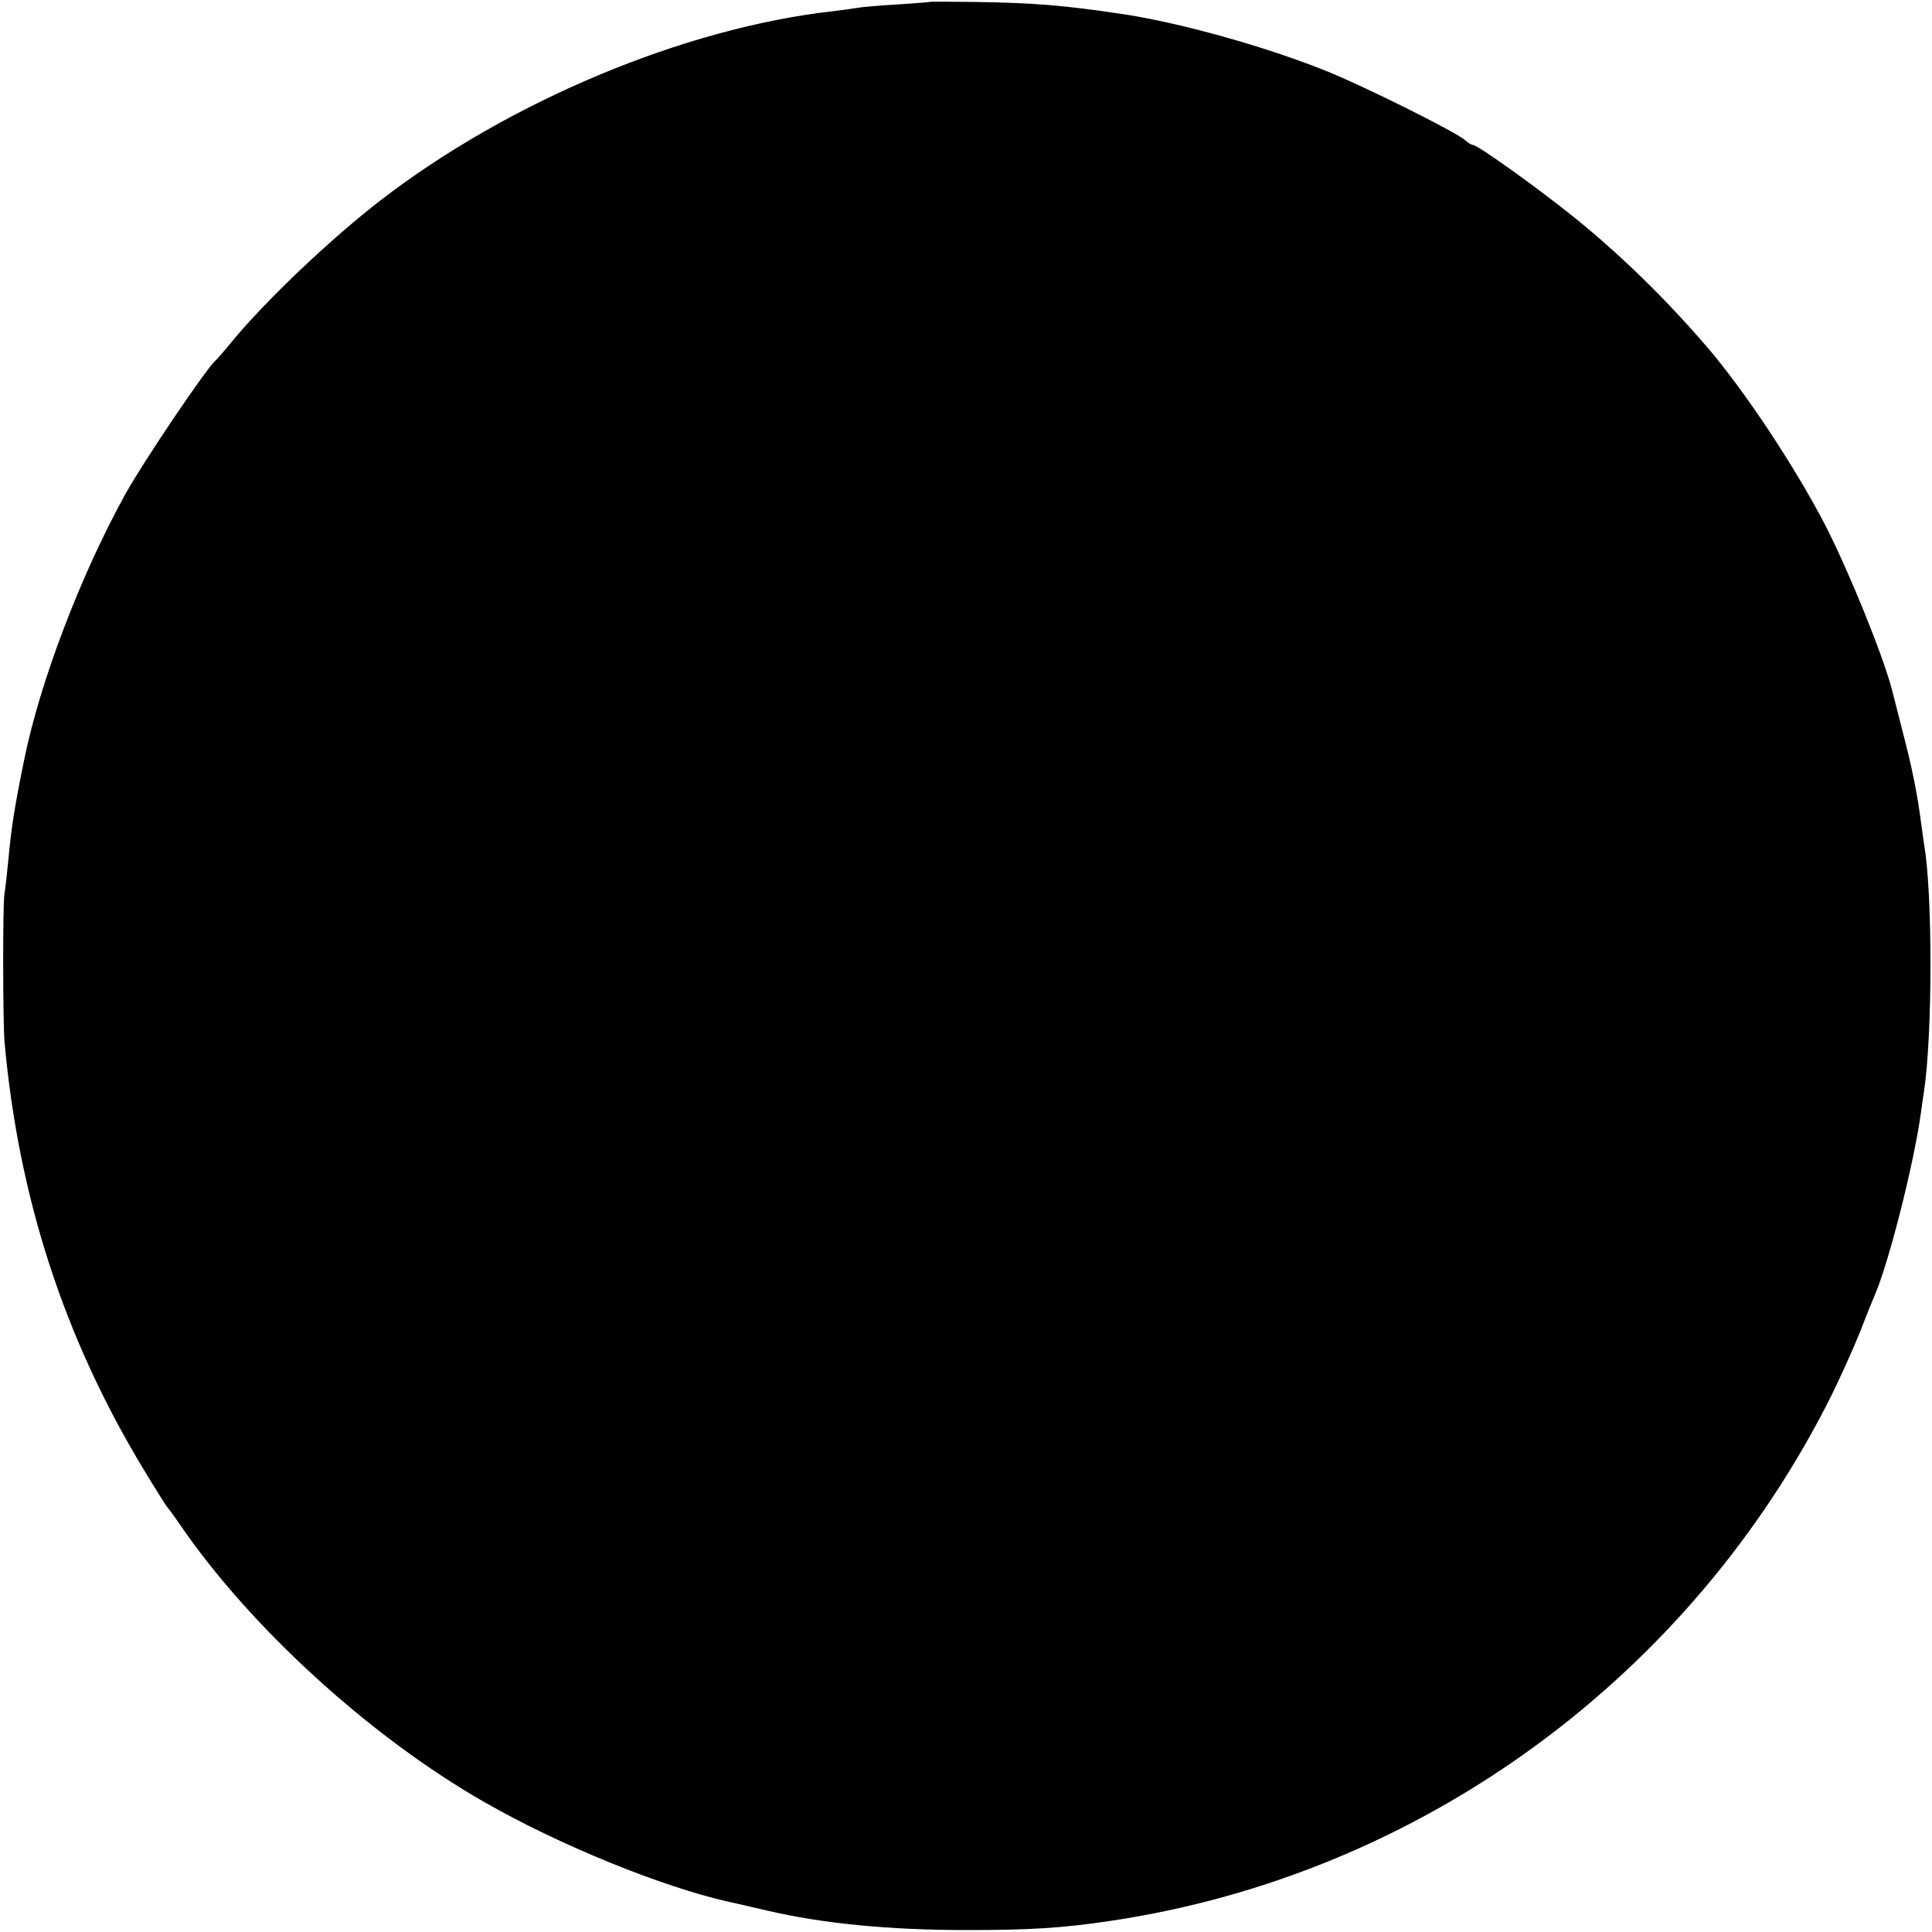 <?xml version="1.0" standalone="no"?>
<!DOCTYPE svg PUBLIC "-//W3C//DTD SVG 20010904//EN"
 "http://www.w3.org/TR/2001/REC-SVG-20010904/DTD/svg10.dtd">
<svg version="1.0" xmlns="http://www.w3.org/2000/svg"
 width="600pt" height="600pt" viewBox="0 0 600 600"
 preserveAspectRatio="xMidYMid meet">
<g transform="translate(0,600) scale(0.1,-0.1)"
fill="#000000" stroke="none">
<path d="M2887 5994 c-1 -1 -47 -4 -102 -8 -55 -3 -109 -8 -120 -10 -11 -2
-47 -7 -80 -11 -460 -52 -1005 -280 -1403 -587 -153 -118 -351 -306 -457 -433
-27 -33 -52 -62 -56 -65 -28 -24 -221 -309 -280 -415 -139 -252 -265 -583
-314 -825 -32 -157 -40 -212 -50 -320 -4 -41 -9 -84 -11 -95 -6 -28 -5 -399 0
-461 44 -485 185 -918 430 -1324 38 -63 72 -117 75 -120 3 -3 21 -27 40 -55
219 -320 592 -660 946 -862 232 -133 549 -262 757 -309 20 -4 27 -6 118 -27
175 -41 381 -61 625 -61 190 0 295 6 447 29 961 144 1800 757 2237 1634 26 53
65 139 86 191 20 52 41 104 46 115 43 97 121 403 144 565 3 25 8 56 10 70 27
179 27 621 0 770 -2 14 -6 43 -9 65 -11 85 -27 168 -57 282 -16 65 -32 125
-34 133 -27 104 -132 363 -205 506 -95 184 -253 422 -370 558 -132 153 -267
284 -410 400 -113 91 -301 226 -316 226 -4 0 -15 6 -23 14 -30 27 -326 174
-441 219 -186 74 -442 145 -615 172 -194 29 -280 36 -473 39 -73 1 -134 1
-135 0z"/>
</g>
</svg>
